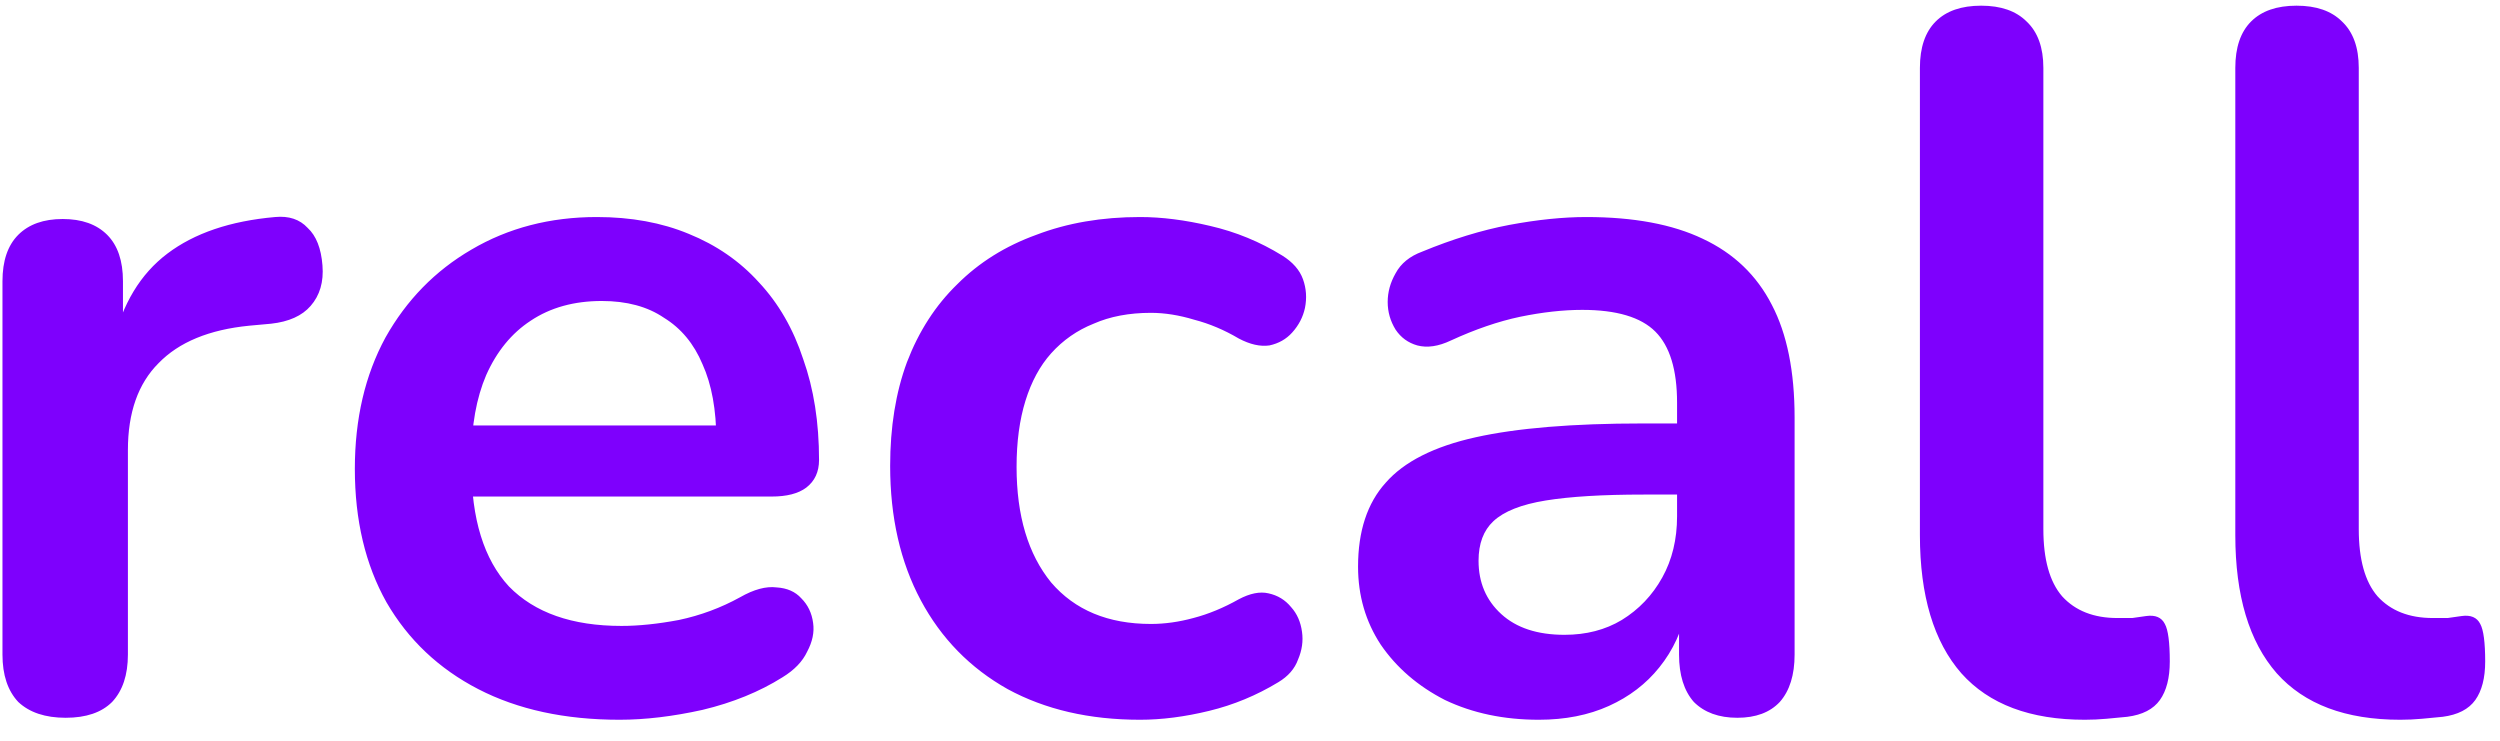 <svg viewBox="0 0 81 24" fill="none" xmlns="http://www.w3.org/2000/svg">
<path d="M2.128 23.256C1.467 23.256 0.955 23.085 0.592 22.744C0.251 22.381 0.08 21.869 0.08 21.208V9.112C0.08 8.451 0.251 7.949 0.592 7.608C0.933 7.267 1.413 7.096 2.032 7.096C2.651 7.096 3.131 7.267 3.472 7.608C3.813 7.949 3.984 8.451 3.984 9.112V11.128H3.664C3.963 9.848 4.549 8.877 5.424 8.216C6.299 7.555 7.461 7.16 8.912 7.032C9.36 6.989 9.712 7.107 9.968 7.384C10.245 7.64 10.405 8.045 10.448 8.6C10.491 9.133 10.363 9.571 10.064 9.912C9.787 10.232 9.36 10.424 8.784 10.488L8.08 10.552C6.779 10.68 5.797 11.085 5.136 11.768C4.475 12.429 4.144 13.368 4.144 14.584V21.208C4.144 21.869 3.973 22.381 3.632 22.744C3.291 23.085 2.789 23.256 2.128 23.256ZM20.073 23.32C18.303 23.32 16.777 22.989 15.497 22.328C14.217 21.667 13.225 20.728 12.521 19.512C11.839 18.296 11.497 16.856 11.497 15.192C11.497 13.571 11.828 12.152 12.489 10.936C13.172 9.72 14.1 8.771 15.273 8.088C16.468 7.384 17.823 7.032 19.337 7.032C20.447 7.032 21.439 7.213 22.313 7.576C23.209 7.939 23.967 8.461 24.585 9.144C25.225 9.827 25.705 10.659 26.025 11.64C26.367 12.6 26.537 13.688 26.537 14.904C26.537 15.288 26.399 15.587 26.121 15.8C25.865 15.992 25.492 16.088 25.001 16.088H14.729V13.784H23.721L23.209 14.264C23.209 13.283 23.06 12.461 22.761 11.8C22.484 11.139 22.068 10.637 21.513 10.296C20.98 9.933 20.308 9.752 19.497 9.752C18.601 9.752 17.833 9.965 17.193 10.392C16.575 10.797 16.095 11.384 15.753 12.152C15.433 12.899 15.273 13.795 15.273 14.84V15.064C15.273 16.813 15.679 18.125 16.489 19C17.321 19.853 18.537 20.28 20.137 20.28C20.692 20.28 21.311 20.216 21.993 20.088C22.697 19.939 23.359 19.693 23.977 19.352C24.425 19.096 24.82 18.989 25.161 19.032C25.503 19.053 25.769 19.171 25.961 19.384C26.175 19.597 26.303 19.864 26.345 20.184C26.388 20.483 26.324 20.792 26.153 21.112C26.004 21.432 25.737 21.709 25.353 21.944C24.607 22.413 23.743 22.765 22.761 23C21.801 23.213 20.905 23.32 20.073 23.32ZM36.937 23.32C35.294 23.32 33.865 22.989 32.649 22.328C31.433 21.645 30.494 20.685 29.833 19.448C29.172 18.211 28.841 16.76 28.841 15.096C28.841 13.837 29.022 12.717 29.385 11.736C29.769 10.733 30.313 9.891 31.017 9.208C31.721 8.504 32.574 7.971 33.577 7.608C34.58 7.224 35.7 7.032 36.937 7.032C37.641 7.032 38.398 7.128 39.209 7.32C40.041 7.512 40.82 7.832 41.545 8.28C41.886 8.493 42.11 8.749 42.217 9.048C42.324 9.347 42.345 9.656 42.281 9.976C42.217 10.275 42.078 10.541 41.865 10.776C41.673 10.989 41.428 11.128 41.129 11.192C40.83 11.235 40.5 11.16 40.137 10.968C39.668 10.691 39.188 10.488 38.697 10.36C38.206 10.211 37.737 10.136 37.289 10.136C36.585 10.136 35.966 10.253 35.433 10.488C34.9 10.701 34.441 11.021 34.057 11.448C33.694 11.853 33.417 12.365 33.225 12.984C33.033 13.603 32.937 14.317 32.937 15.128C32.937 16.707 33.31 17.955 34.057 18.872C34.825 19.768 35.902 20.216 37.289 20.216C37.737 20.216 38.196 20.152 38.665 20.024C39.156 19.896 39.646 19.693 40.137 19.416C40.5 19.224 40.82 19.16 41.097 19.224C41.396 19.288 41.641 19.437 41.833 19.672C42.025 19.885 42.142 20.152 42.185 20.472C42.228 20.771 42.185 21.069 42.057 21.368C41.95 21.667 41.737 21.912 41.417 22.104C40.713 22.531 39.966 22.84 39.177 23.032C38.388 23.224 37.641 23.32 36.937 23.32ZM49.857 23.32C48.726 23.32 47.713 23.107 46.817 22.68C45.942 22.232 45.249 21.635 44.737 20.888C44.246 20.141 44.001 19.299 44.001 18.36C44.001 17.208 44.3 16.301 44.897 15.64C45.494 14.957 46.465 14.467 47.809 14.168C49.153 13.869 50.956 13.72 53.217 13.72H54.817V16.024H53.249C51.926 16.024 50.87 16.088 50.081 16.216C49.292 16.344 48.726 16.568 48.385 16.888C48.065 17.187 47.905 17.613 47.905 18.168C47.905 18.872 48.15 19.448 48.641 19.896C49.132 20.344 49.814 20.568 50.689 20.568C51.393 20.568 52.012 20.408 52.545 20.088C53.1 19.747 53.537 19.288 53.857 18.712C54.177 18.136 54.337 17.475 54.337 16.728V13.048C54.337 11.981 54.102 11.213 53.633 10.744C53.164 10.275 52.374 10.04 51.265 10.04C50.646 10.04 49.974 10.115 49.249 10.264C48.545 10.413 47.798 10.669 47.009 11.032C46.604 11.224 46.241 11.277 45.921 11.192C45.622 11.107 45.388 10.936 45.217 10.68C45.046 10.403 44.961 10.104 44.961 9.784C44.961 9.464 45.046 9.155 45.217 8.856C45.388 8.536 45.676 8.301 46.081 8.152C47.062 7.747 48.001 7.459 48.897 7.288C49.814 7.117 50.646 7.032 51.393 7.032C52.929 7.032 54.188 7.267 55.169 7.736C56.172 8.205 56.918 8.92 57.409 9.88C57.9 10.819 58.145 12.035 58.145 13.528V21.208C58.145 21.869 57.985 22.381 57.665 22.744C57.345 23.085 56.886 23.256 56.289 23.256C55.692 23.256 55.222 23.085 54.881 22.744C54.561 22.381 54.401 21.869 54.401 21.208V19.672H54.657C54.508 20.419 54.209 21.069 53.761 21.624C53.334 22.157 52.79 22.573 52.129 22.872C51.468 23.171 50.71 23.32 49.857 23.32ZM67.549 23.32C65.778 23.32 64.445 22.819 63.549 21.816C62.653 20.792 62.205 19.299 62.205 17.336V2.2C62.205 1.539 62.376 1.037 62.717 0.696C63.058 0.355 63.549 0.184 64.189 0.184C64.829 0.184 65.32 0.355 65.661 0.696C66.024 1.037 66.205 1.539 66.205 2.2V17.144C66.205 18.125 66.408 18.851 66.813 19.32C67.24 19.789 67.837 20.024 68.605 20.024C68.776 20.024 68.936 20.024 69.085 20.024C69.234 20.003 69.384 19.981 69.533 19.96C69.832 19.917 70.034 20.003 70.141 20.216C70.248 20.408 70.301 20.813 70.301 21.432C70.301 21.965 70.194 22.381 69.981 22.68C69.768 22.979 69.416 23.16 68.925 23.224C68.712 23.245 68.488 23.267 68.253 23.288C68.018 23.309 67.784 23.32 67.549 23.32ZM77.768 23.32C75.997 23.32 74.664 22.819 73.768 21.816C72.872 20.792 72.424 19.299 72.424 17.336V2.2C72.424 1.539 72.594 1.037 72.936 0.696C73.277 0.355 73.768 0.184 74.408 0.184C75.048 0.184 75.538 0.355 75.88 0.696C76.242 1.037 76.424 1.539 76.424 2.2V17.144C76.424 18.125 76.626 18.851 77.032 19.32C77.458 19.789 78.056 20.024 78.824 20.024C78.994 20.024 79.154 20.024 79.304 20.024C79.453 20.003 79.602 19.981 79.752 19.96C80.05 19.917 80.253 20.003 80.36 20.216C80.466 20.408 80.52 20.813 80.52 21.432C80.52 21.965 80.413 22.381 80.2 22.68C79.986 22.979 79.634 23.16 79.144 23.224C78.93 23.245 78.706 23.267 78.472 23.288C78.237 23.309 78.002 23.32 77.768 23.32Z" fill="#7E00FD"/>
</svg>
